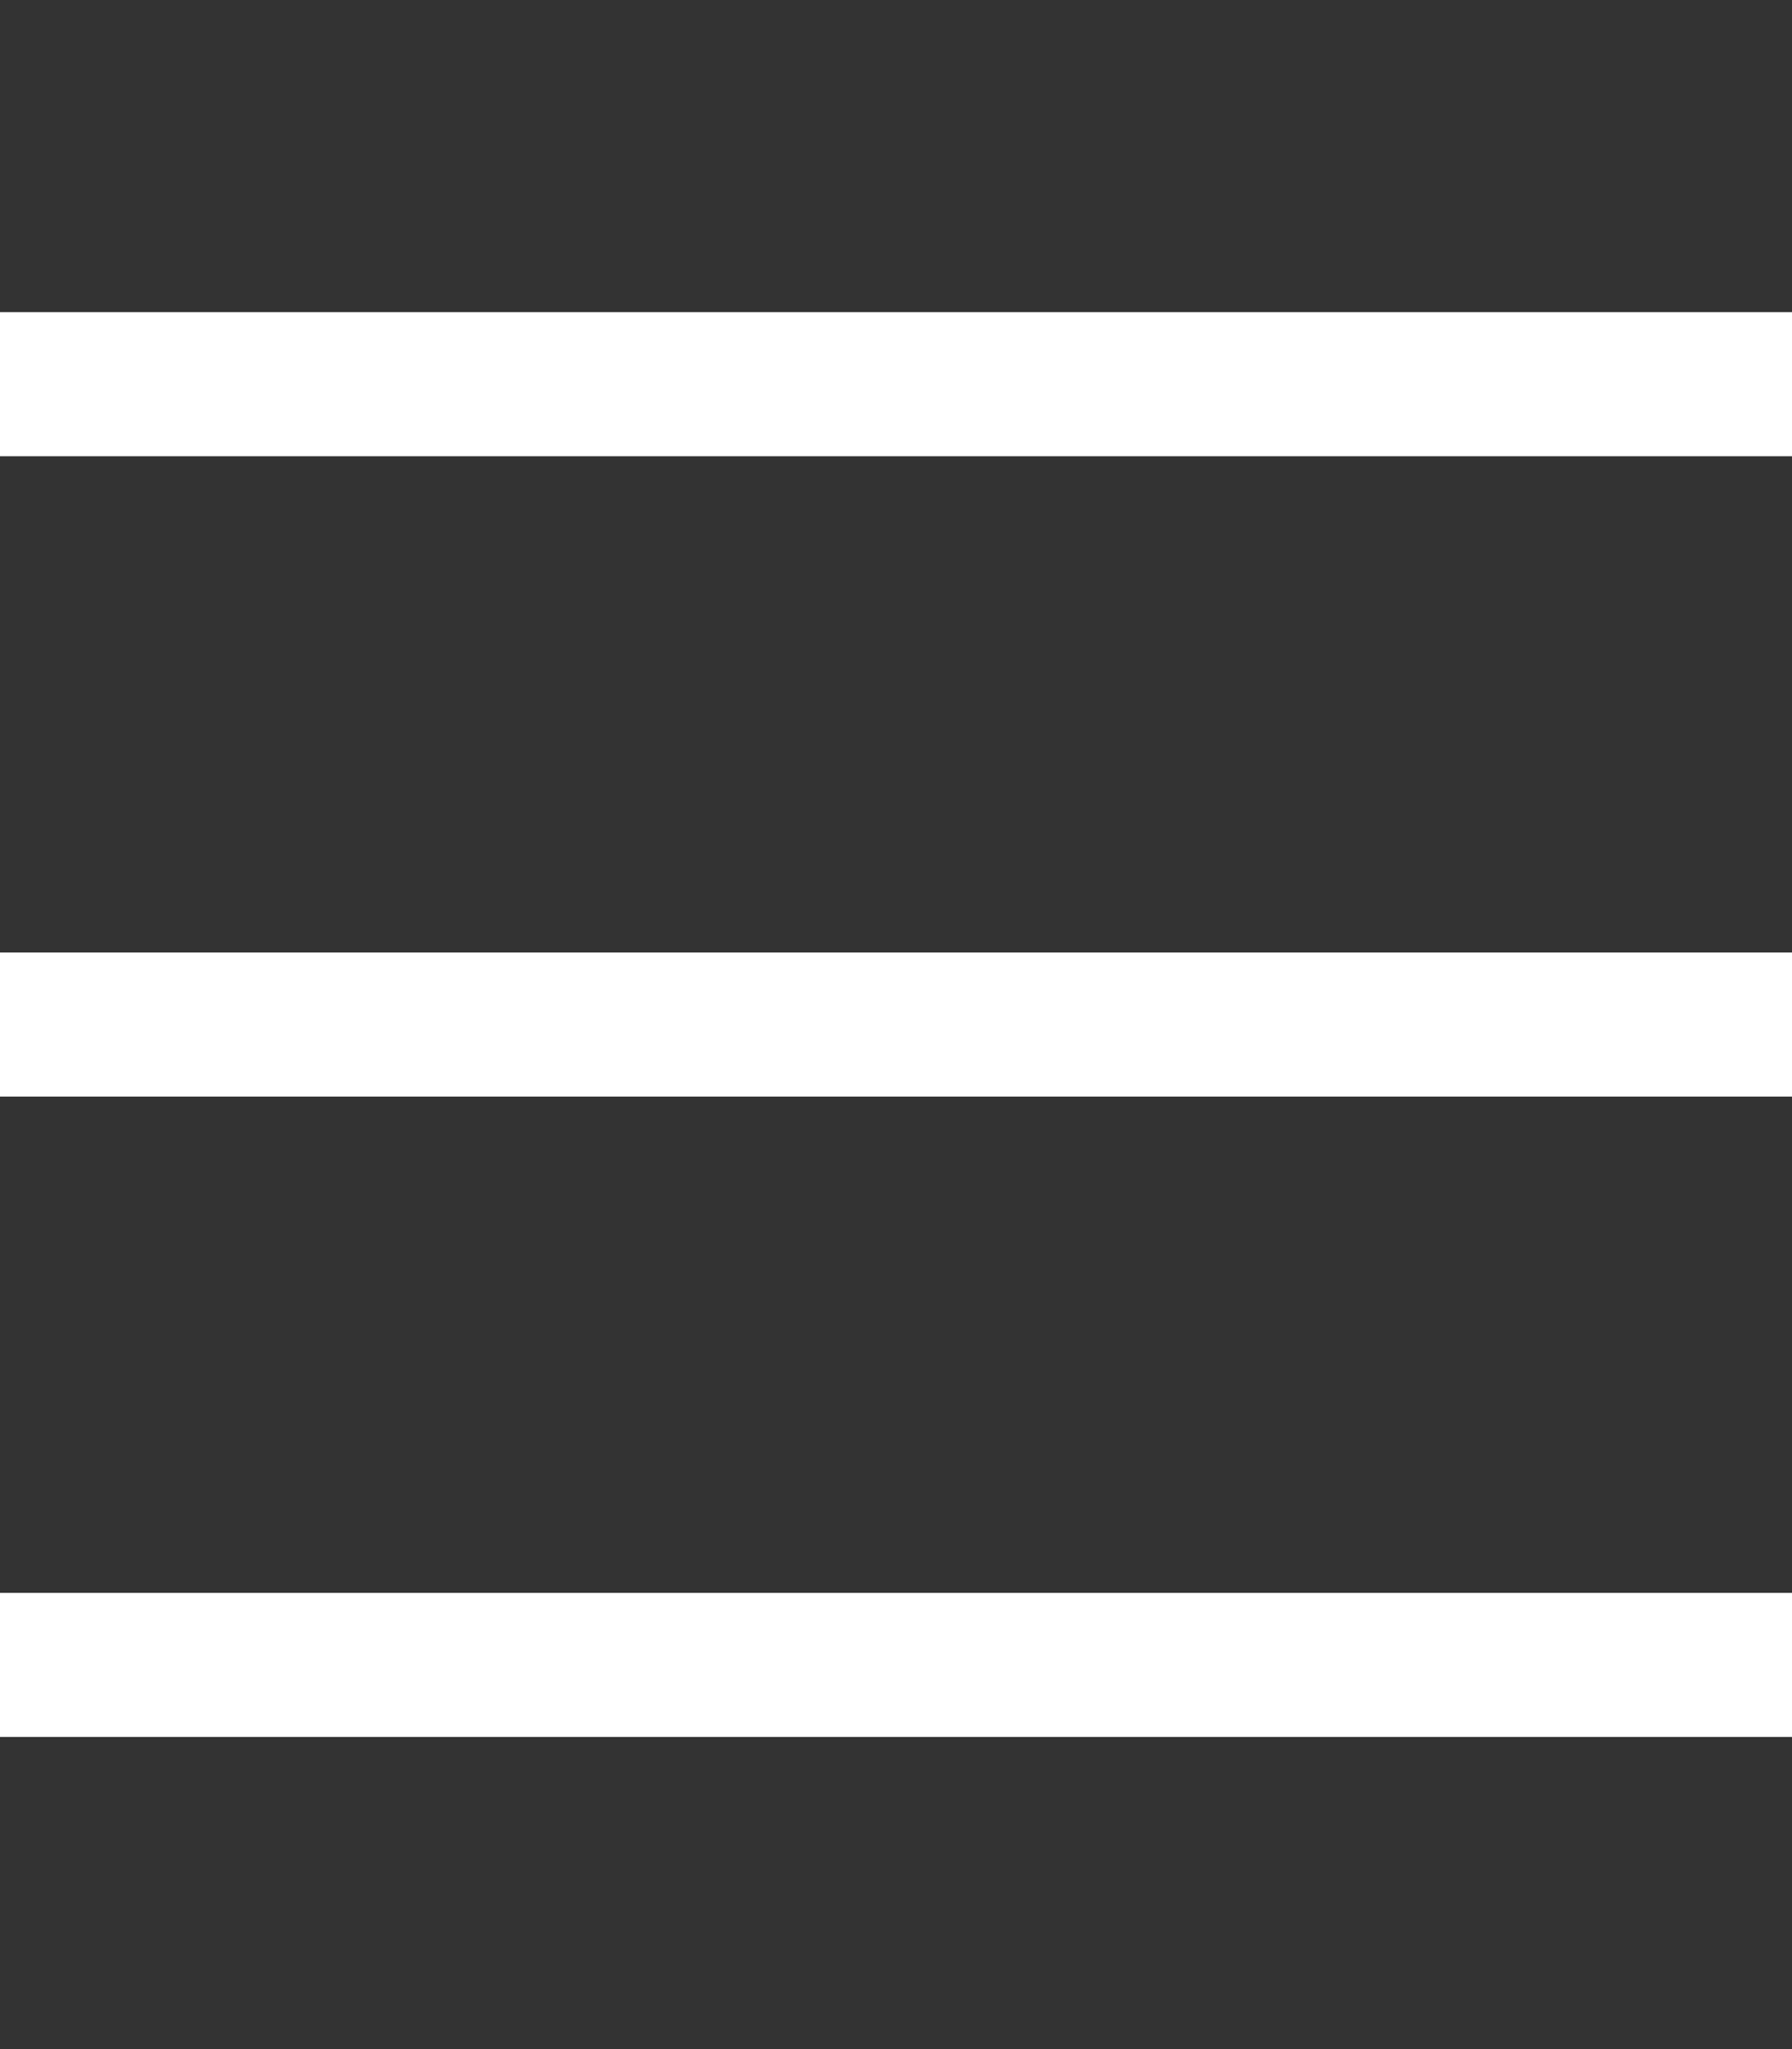 <svg xmlns="http://www.w3.org/2000/svg" viewBox="0 0 448 512"><rect x="0" y="0" width="448" height="512" fill="#333333" stroke="none"/><title>icon-menu-white</title><rect y="398" width="448" height="36" style="fill:#fff"/><rect y="78" width="448" height="36" style="fill:#fff"/><polygon points="6 238 0 238 0 244 0 256 0 274 448 274 448 256 448 244 448 238 442 238 6 238" style="fill:#fff"/></svg>